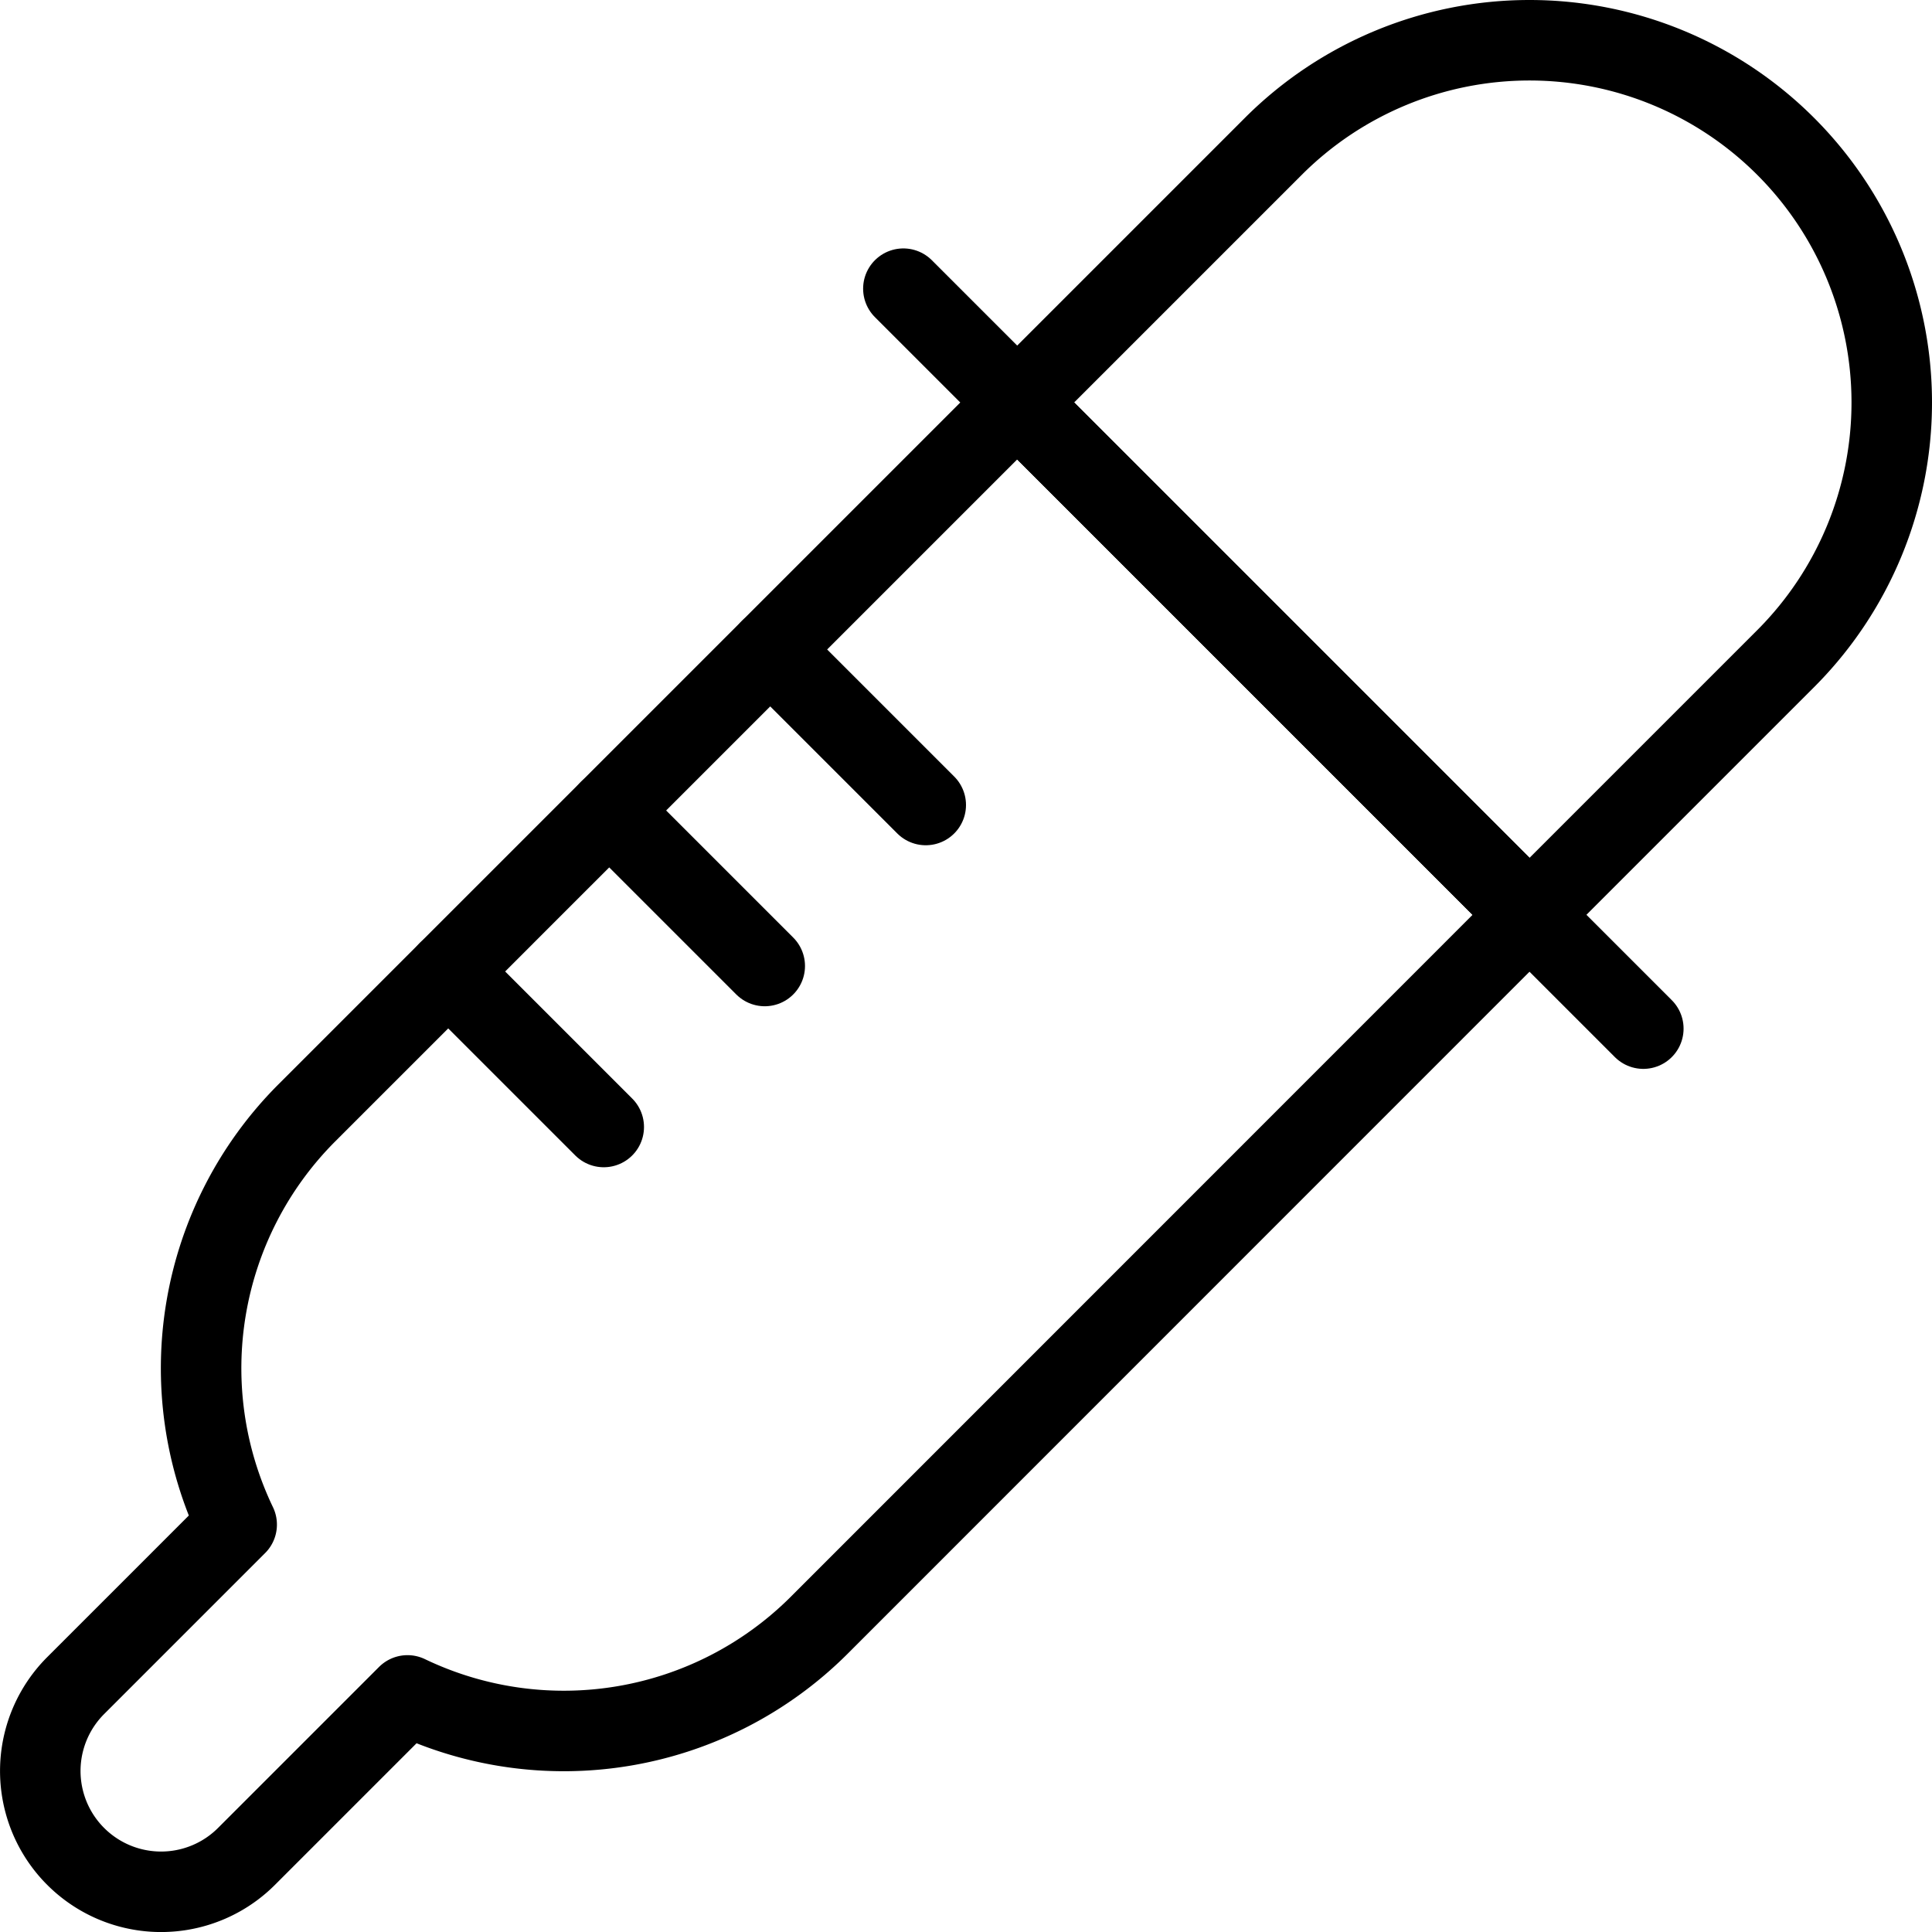 <svg xmlns="http://www.w3.org/2000/svg" viewBox="0 0 24 24"><defs><style>.a{fill:none;stroke:currentColor;stroke-linecap:round;stroke-linejoin:round;}</style></defs><title>color-picker-2</title><path class="a" d="M22.182,8.182a4.5,4.5,0,1,0-6.364-6.364L12.636,5,19,11.364Z"/><line class="a" x1="11.222" y1="3.586" x2="20.414" y2="12.778"/><path class="a" d="M12.636,5l-8.83,8.83a4.489,4.489,0,0,0-.866,5.109l-2,2a1.5,1.5,0,0,0,2.122,2.122l2-2a4.489,4.489,0,0,0,5.109-.866L19,11.364Z"/><line class="a" x1="9.568" y1="8.068" x2="11.5" y2="10"/><line class="a" x1="7.568" y1="10.068" x2="9.5" y2="12"/><line class="a" x1="5.568" y1="12.068" x2="7.5" y2="14"/></svg>
